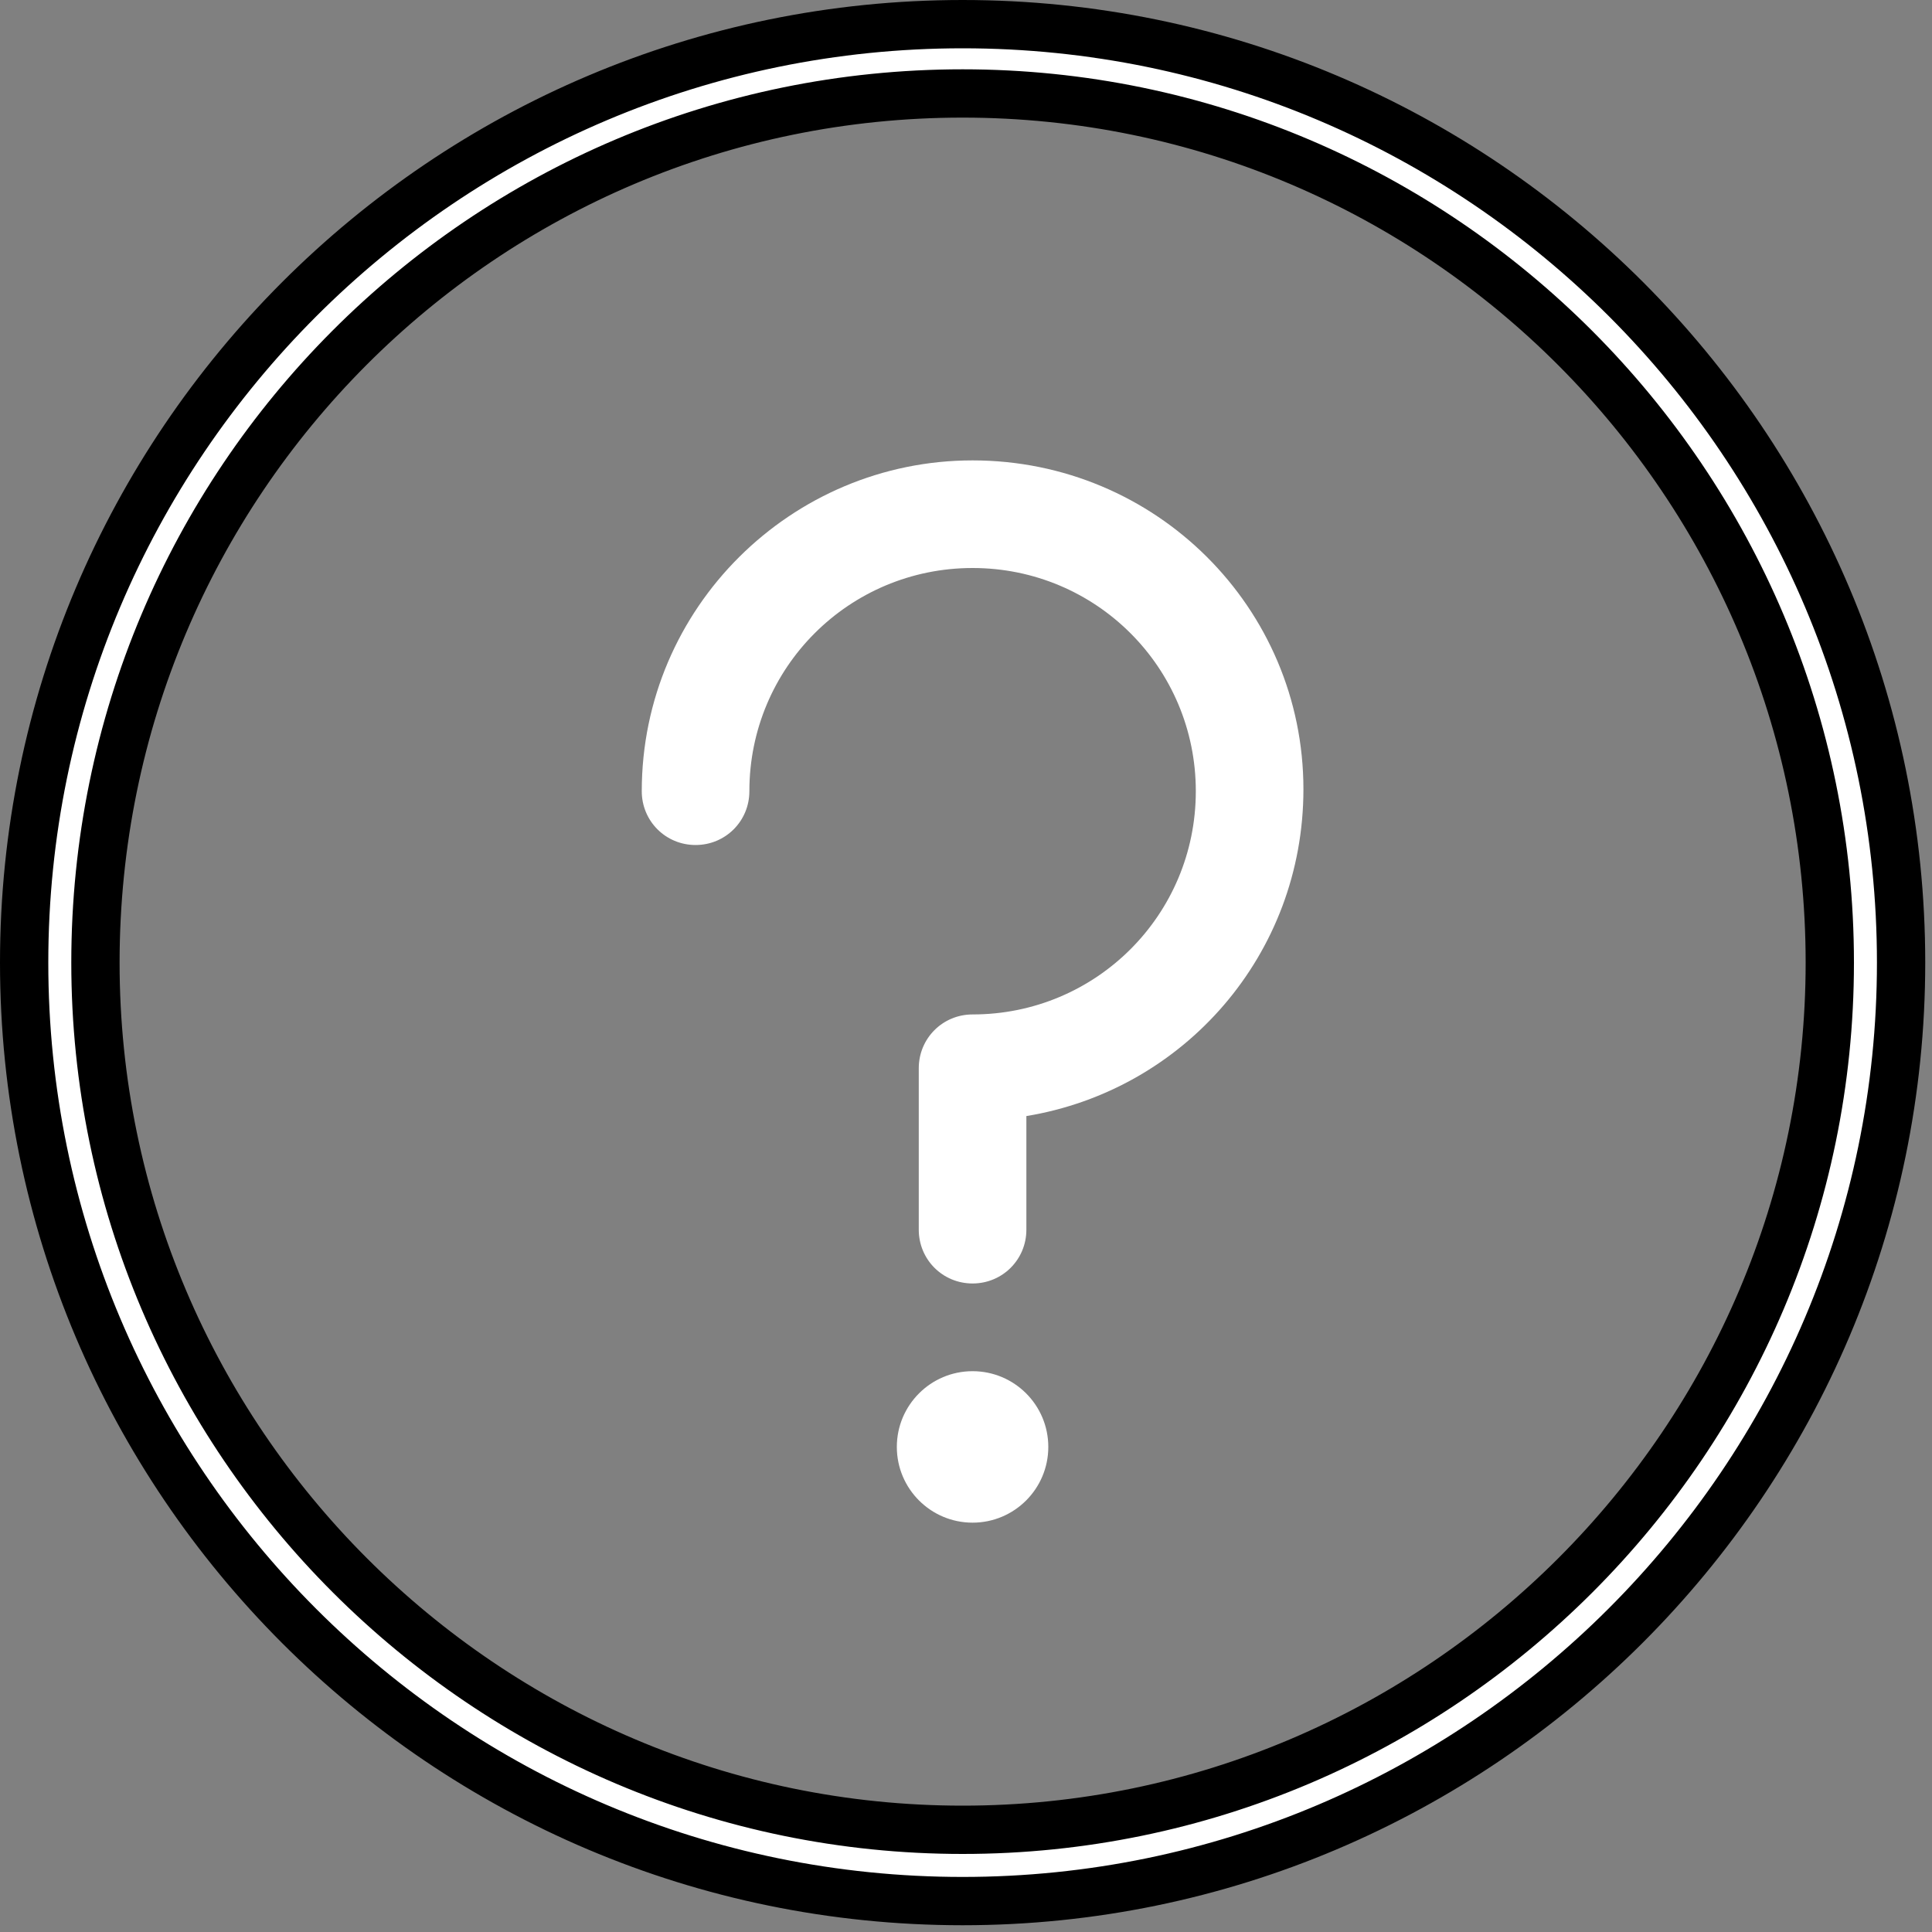 <?xml version="1.0" encoding="UTF-8"?>
<svg width="40px" height="40px" viewBox="0 0 40 40" version="1.1" xmlns="http://www.w3.org/2000/svg" xmlns:xlink="http://www.w3.org/1999/xlink">
    <rect x="0" y="0" width="40" height="40" fill="#808080" stroke="none"/>
    <!-- Generator: Sketch 58 (84663) - https://sketch.com -->
    <title>Ask question</title>
    <desc>Created with Sketch.</desc>
    <g id="Ask-question" stroke="none" stroke-width="1" fill="none" fill-rule="evenodd">
        <g id="noun_Question_869753" fill="#fff" fill-rule="nonzero">
            <path d="M19.93,39.36 C30.63,39.36 39.36,30.63 39.36,19.93 C39.36,9.216 30.657,0.5 19.93,0.5 C9.203,0.5 0.5,9.216 0.5,19.93 C0.5,30.644 9.203,39.36 19.93,39.36 Z M19.93,1.935 C29.827,1.935 37.884,10.005 37.884,19.93 C37.884,29.82 29.82,37.884 19.93,37.884 C10.04,37.884 1.976,29.82 1.976,19.93 C1.976,9.991 10.006,1.935 19.93,1.935 Z" id="Shape" stroke="#000000"></path>
            <path d="M20.136,9.532 C16.381,9.532 13.287,12.585 13.287,16.381 C13.287,17 13.782,17.495 14.401,17.495 C15.02,17.495 15.515,17 15.515,16.381 C15.515,13.823 17.578,11.76 20.136,11.76 C22.695,11.76 24.758,13.823 24.758,16.381 C24.758,18.94 22.695,21.003 20.136,21.003 C19.517,21.003 19.022,21.498 19.022,22.117 L19.022,25.459 C19.022,26.078 19.517,26.573 20.136,26.573 C20.755,26.573 21.25,26.078 21.25,25.459 L21.25,23.107 C24.51,22.571 26.986,19.765 26.986,16.34 C26.986,12.585 23.932,9.532 20.136,9.532 Z" id="Path"></path>
            <circle id="Oval" cx="20.136" cy="29.957" r="1.568"></circle>
        </g>
    </g>
</svg>